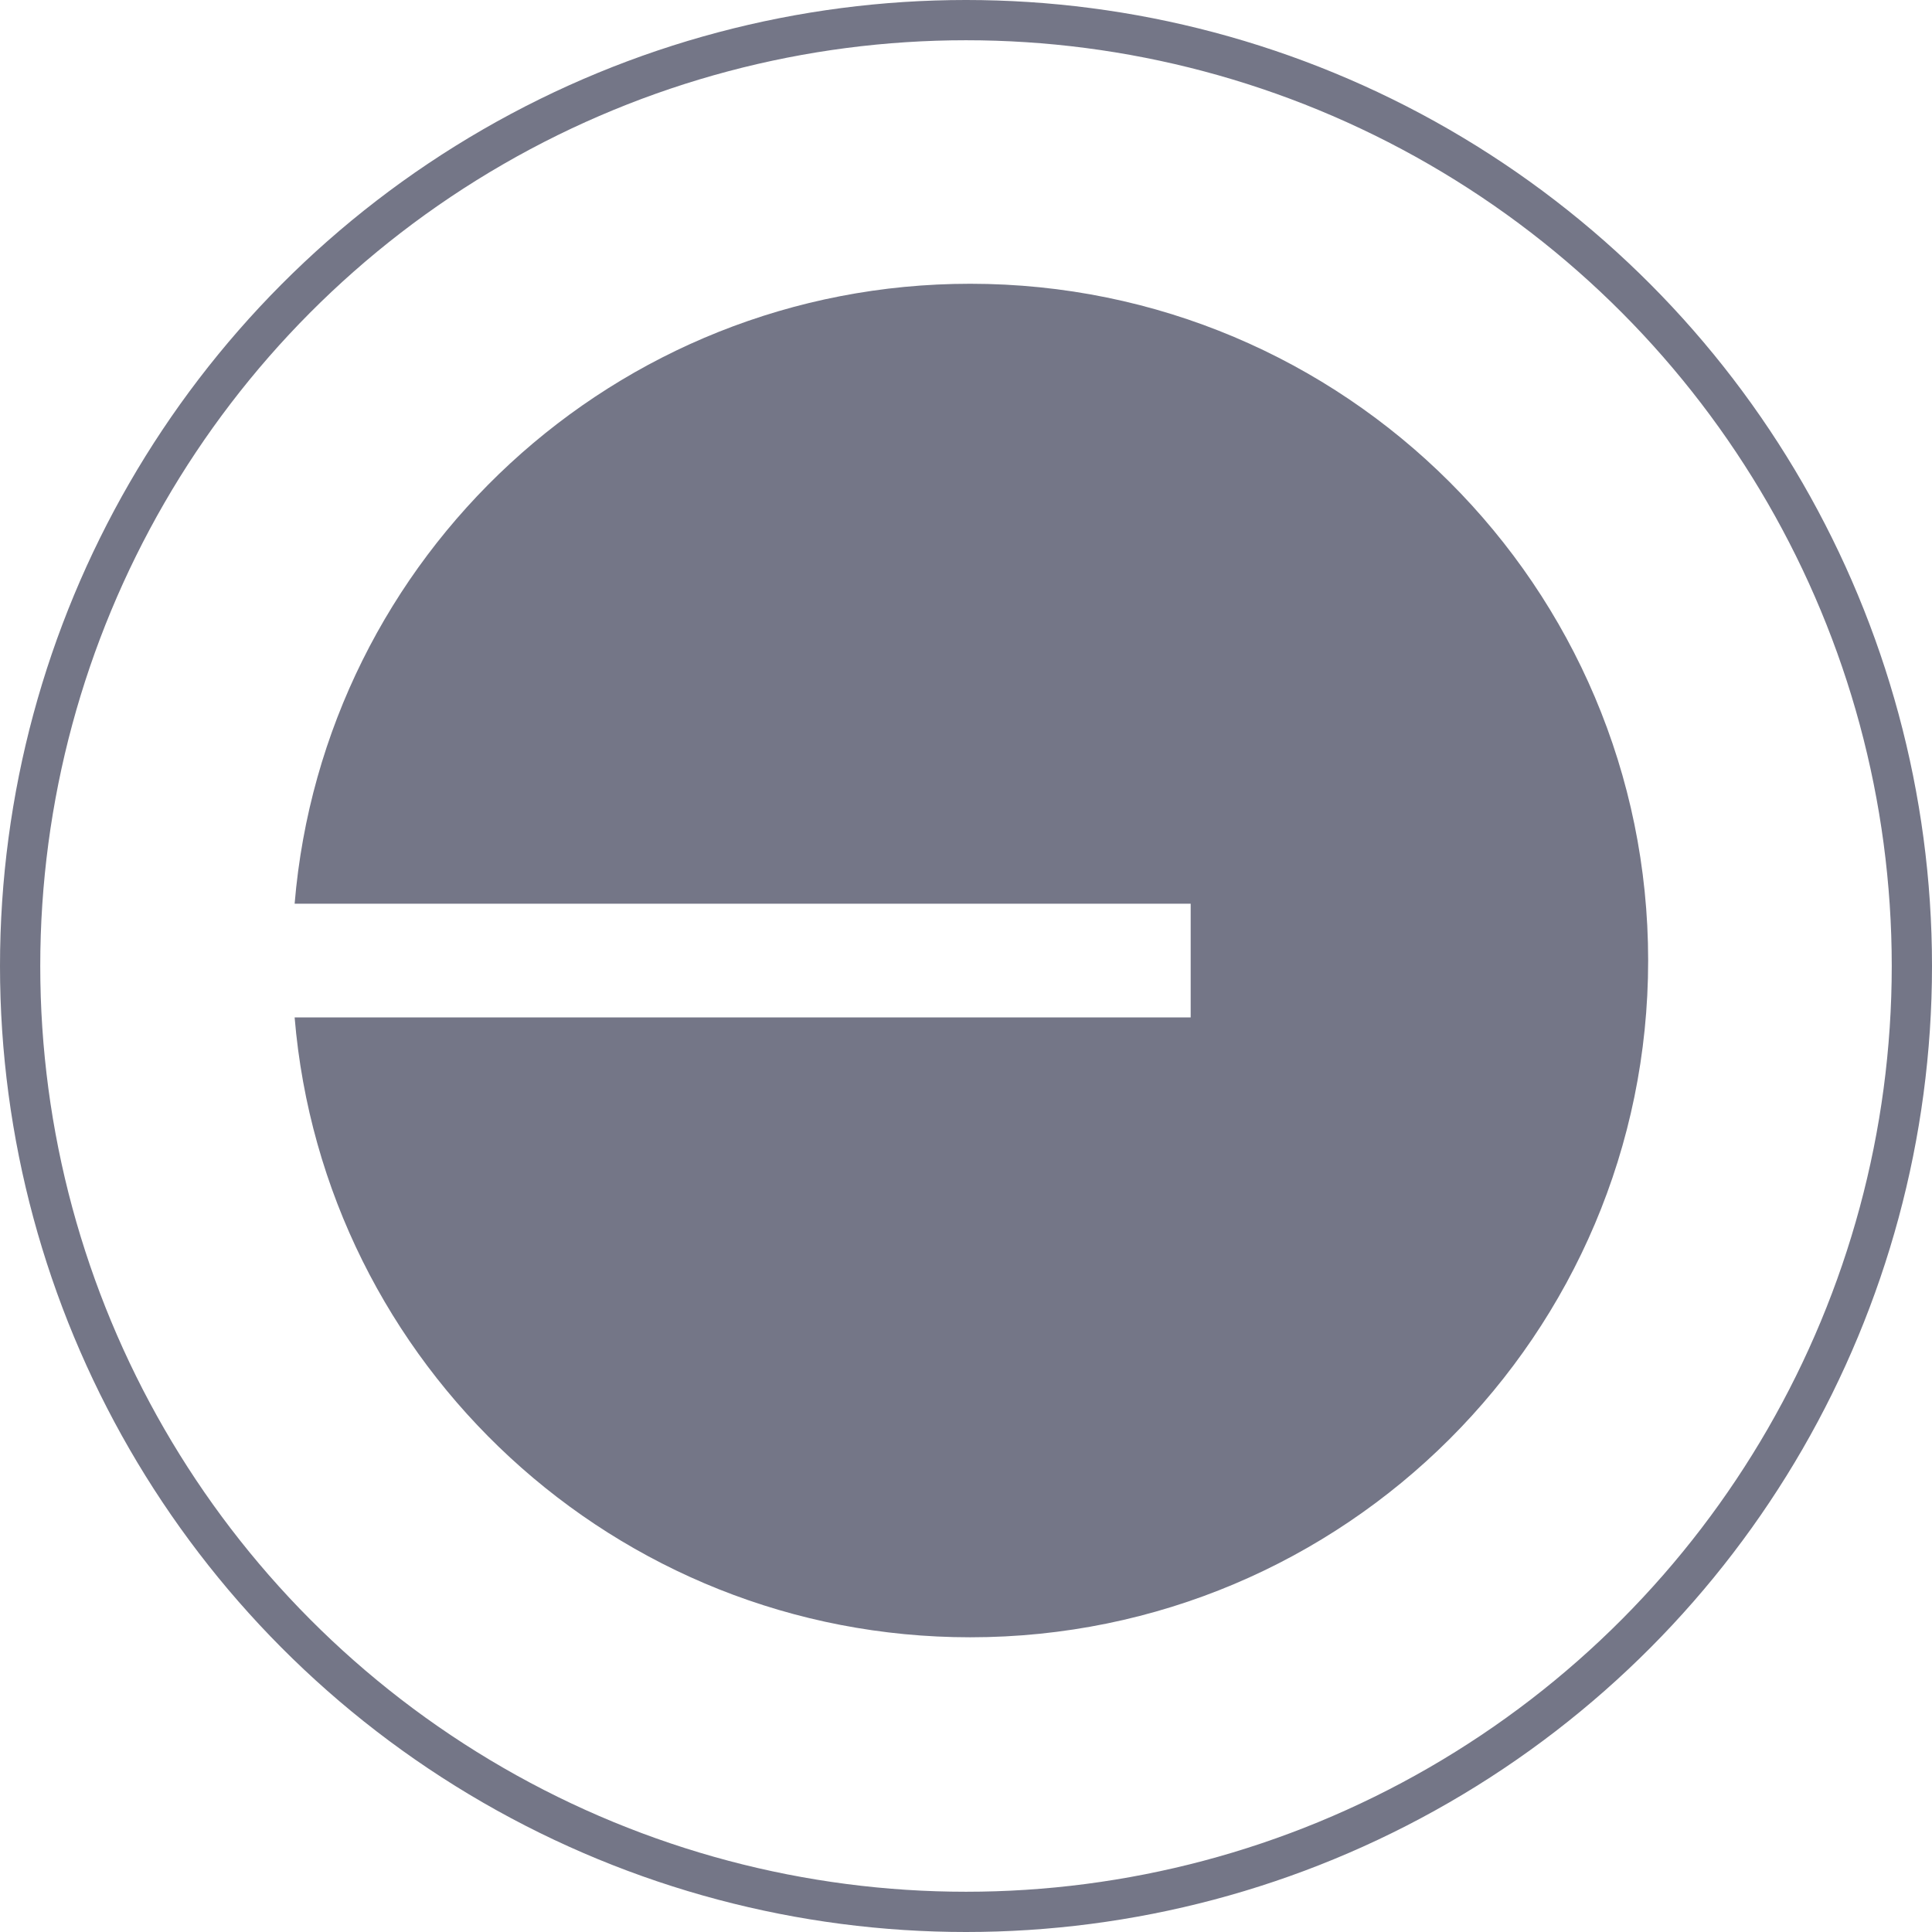<svg width="24" height="24" viewBox="0 0 24 24" fill="none" xmlns="http://www.w3.org/2000/svg">
<circle cx="12" cy="12" r="11.75" stroke="#747687" stroke-width="0.5"/>
<path d="M12.052 20.339C16.703 20.339 20.474 16.575 20.474 11.932C20.474 7.289 16.703 3.525 12.052 3.525C7.64 3.525 4.02 6.913 3.66 11.226H14.791V12.639H3.66C4.02 16.951 7.64 20.339 12.052 20.339Z" fill="#747687"/>
</svg>
